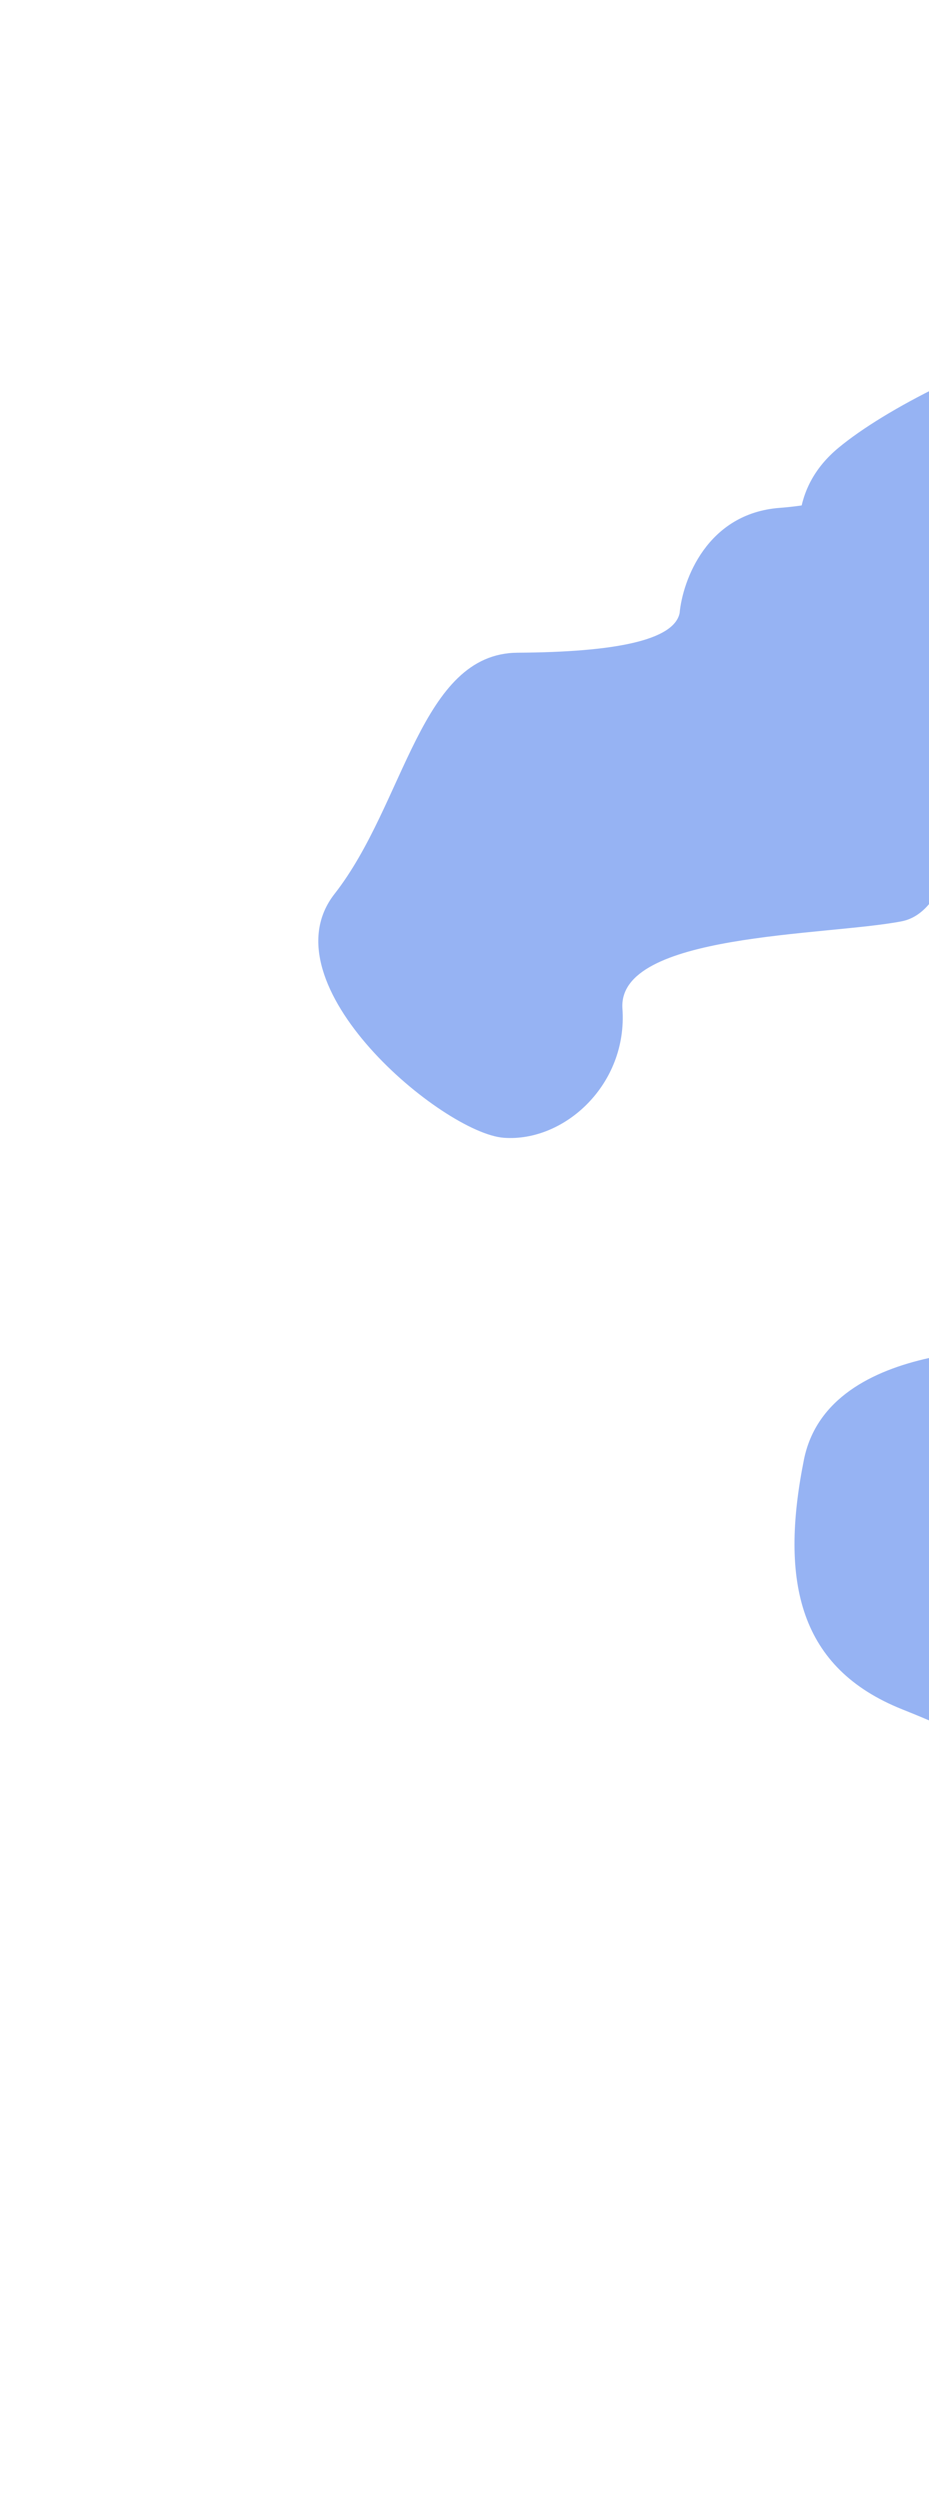 <svg width="584" height="1570" viewBox="0 0 584 1570" fill="none" xmlns="http://www.w3.org/2000/svg">
<g opacity="0.47" filter="url(#filter0_f_108_3398)">
<path d="M632.445 636.603C646.844 720.758 736.15 719.978 779.004 709.069C821 692.706 911.163 650.161 935.847 610.889C966.701 561.799 930.705 437.905 879.28 423.879C827.856 409.854 817.572 314.011 797.002 234.532C776.432 155.053 586.163 232.194 527.026 281.285C467.888 330.375 527.026 416.867 568.165 475.307C609.304 533.748 614.446 531.41 632.445 636.603Z" fill="#205EE5"/>
<path d="M505.35 916.817C520.777 839.676 646.766 846.688 664.764 846.688C676.763 850.584 700.761 865.857 700.761 895.779C700.761 933.181 698.19 982.271 700.761 1019.67C703.332 1057.07 788.182 1040.71 816.465 1110.84C844.749 1180.97 813.894 1269.8 816.465 1330.58C819.037 1391.35 729.044 1365.64 664.764 1356.29C600.484 1346.94 610.769 1232.4 628.767 1171.62C646.766 1110.84 631.339 1099.15 567.059 1073.44C502.778 1047.72 489.922 993.959 505.35 916.817Z" fill="#205EE5"/>
<path d="M490.236 318.935C444.394 322.356 429.125 364.474 427.22 385.105C423.525 402.174 386.508 409.542 325.392 409.908C264.275 410.274 254.796 504.547 210.318 561.362C165.841 618.177 278.595 711.718 316.693 714.538C354.792 717.359 394.659 681.027 391.283 633.448C387.906 585.869 518.921 587.838 566.776 578.602C614.63 569.365 613.947 431.587 595.133 358.727C576.318 285.867 547.538 314.658 490.236 318.935Z" fill="#205EE5"/>
</g>
<defs>
<filter id="filter0_f_108_3398" x="0.095" y="0.269" width="1147.17" height="1569.46" filterUnits="userSpaceOnUse" color-interpolation-filters="sRGB">
<feFlood flood-opacity="0" result="BackgroundImageFix"/>
<feBlend mode="normal" in="SourceGraphic" in2="BackgroundImageFix" result="shape"/>
<feGaussianBlur stdDeviation="100" result="effect1_foregroundBlur_108_3398"/>
</filter>
</defs>
</svg>
